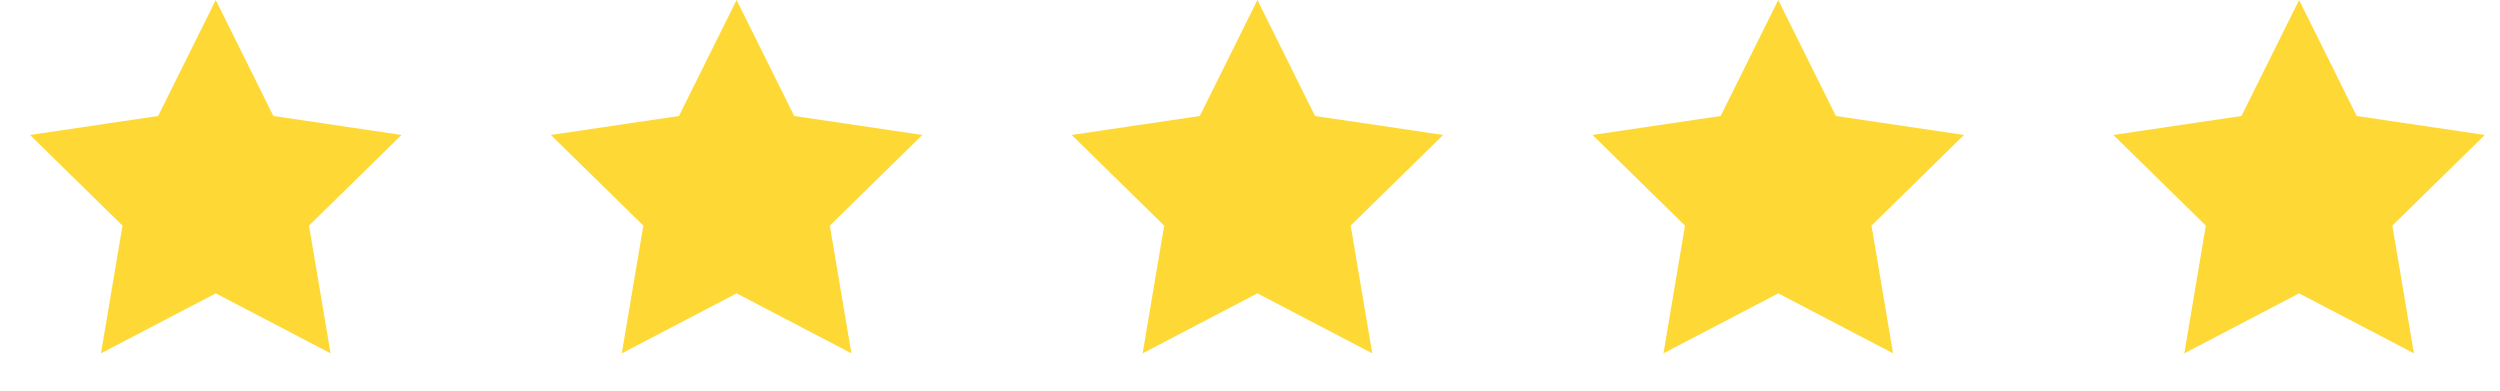 <svg width="96" height="15" viewBox="0 0 96 15" fill="none" xmlns="http://www.w3.org/2000/svg">
<path d="M8.285 0L10.498 4.454L15.418 5.182L11.866 8.663L12.694 13.568L8.285 11.265L3.877 13.568L4.704 8.663L1.152 5.182L6.072 4.454L8.285 0Z" fill="#FED936"/>
<path d="M28.285 0L30.498 4.454L35.418 5.182L31.866 8.663L32.694 13.568L28.285 11.265L23.877 13.568L24.704 8.663L21.152 5.182L26.072 4.454L28.285 0Z" fill="#FED936"/>
<path d="M48.285 0L50.498 4.454L55.418 5.182L51.866 8.663L52.694 13.568L48.285 11.265L43.877 13.568L44.704 8.663L41.152 5.182L46.072 4.454L48.285 0Z" fill="#FED936"/>
<path d="M68.285 0L70.498 4.454L75.418 5.182L71.866 8.663L72.694 13.568L68.285 11.265L63.877 13.568L64.704 8.663L61.152 5.182L66.072 4.454L68.285 0Z" fill="#FED936"/>
<path d="M88.285 0L90.498 4.454L95.418 5.182L91.866 8.663L92.694 13.568L88.285 11.265L83.877 13.568L84.704 8.663L81.152 5.182L86.072 4.454L88.285 0Z" fill="#FED936"/>
</svg>

